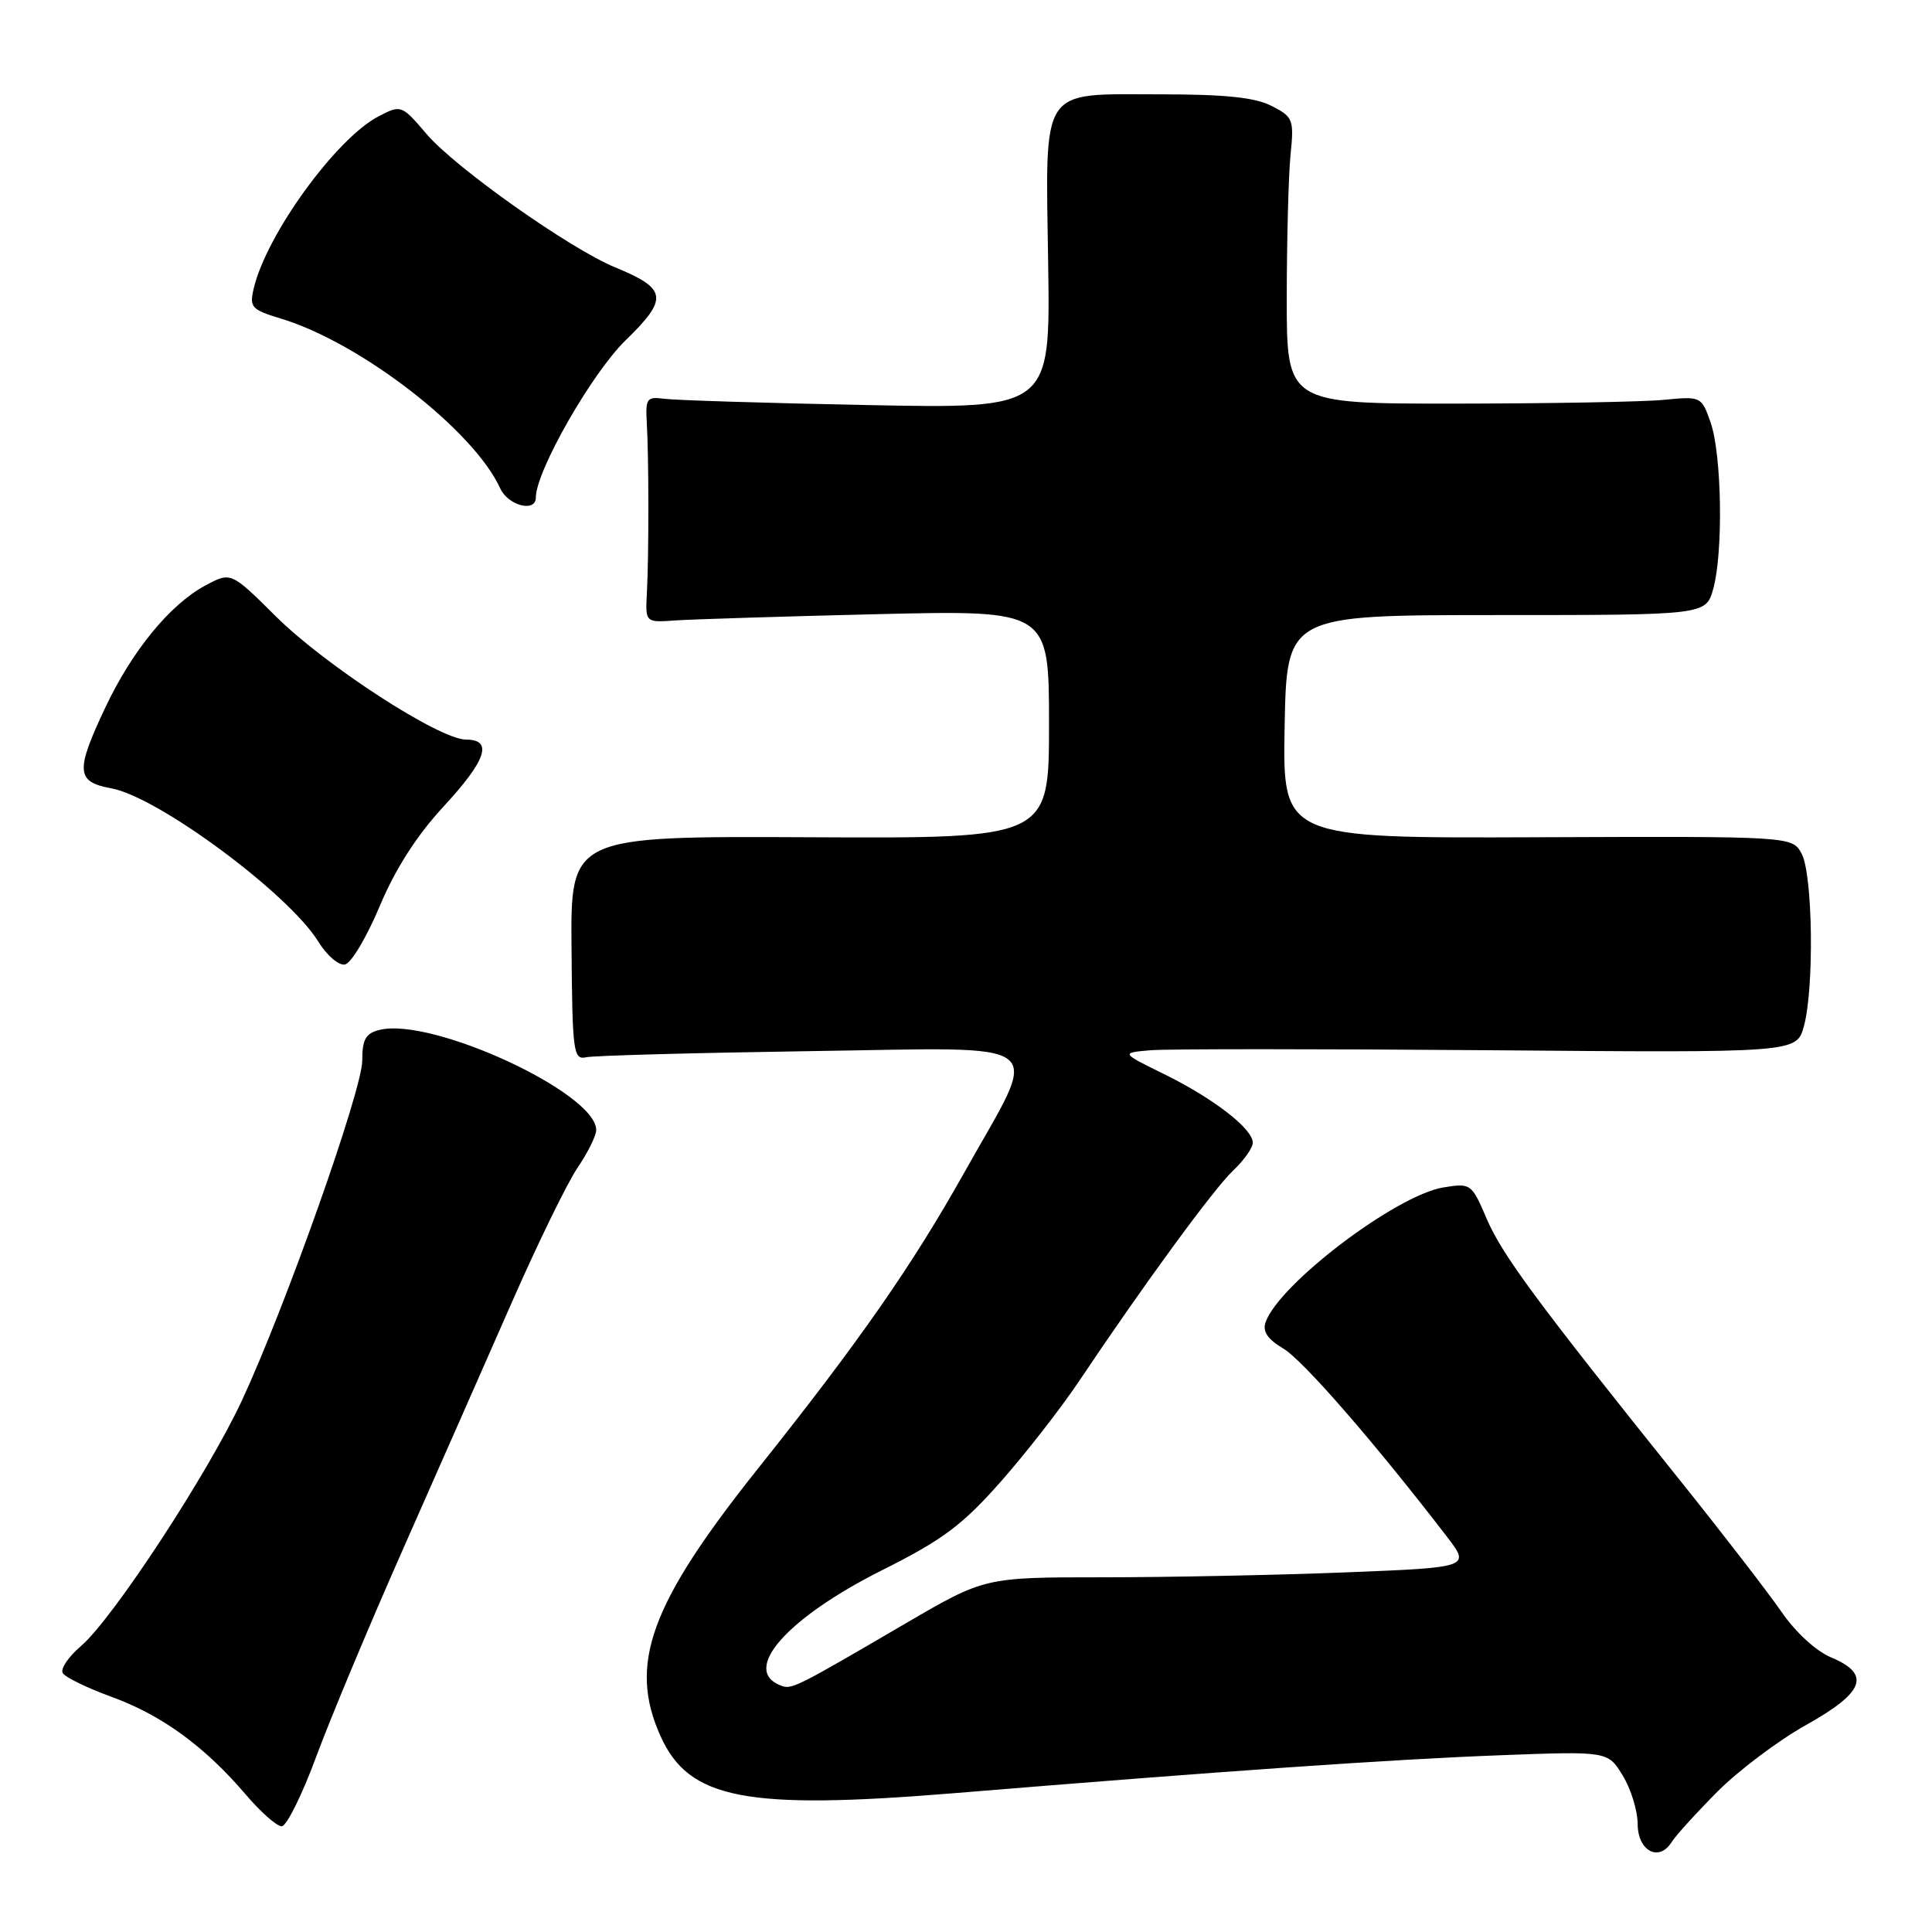 <?xml version="1.0" encoding="UTF-8" standalone="no"?>
<!DOCTYPE svg PUBLIC "-//W3C//DTD SVG 1.1//EN" "http://www.w3.org/Graphics/SVG/1.1/DTD/svg11.dtd" >
<svg xmlns="http://www.w3.org/2000/svg" xmlns:xlink="http://www.w3.org/1999/xlink" version="1.1" viewBox="0 0 256 256">
 <g >
 <path fill="currentColor"
d=" M 227.58 237.39 C 230.37 234.59 235.66 230.61 239.33 228.56 C 247.08 224.23 247.95 221.84 242.62 219.61 C 240.66 218.80 237.90 216.26 236.08 213.61 C 234.34 211.09 228.32 203.28 222.69 196.26 C 203.64 172.50 199.05 166.28 197.00 161.51 C 195.00 156.83 194.90 156.75 191.26 157.34 C 185.00 158.36 169.46 170.14 167.69 175.22 C 167.27 176.42 167.97 177.46 170.03 178.68 C 172.62 180.20 182.10 191.10 191.68 203.56 C 194.86 207.69 194.86 207.69 178.27 208.35 C 169.15 208.71 154.66 209.00 146.07 209.00 C 130.47 209.00 130.47 209.00 119.98 215.12 C 105.29 223.71 104.90 223.90 103.45 223.34 C 98.16 221.31 104.24 214.40 116.92 208.04 C 124.93 204.02 127.50 202.10 132.57 196.37 C 135.91 192.59 140.60 186.57 142.99 183.00 C 151.55 170.21 160.88 157.46 163.42 155.08 C 164.84 153.74 166.00 152.09 166.00 151.41 C 166.00 149.57 160.79 145.54 154.28 142.34 C 148.50 139.50 148.50 139.50 152.50 139.16 C 154.70 138.98 174.85 138.98 197.27 139.16 C 238.04 139.50 238.04 139.50 239.02 136.00 C 240.40 131.03 240.21 115.96 238.74 113.15 C 237.50 110.81 237.50 110.81 203.72 110.94 C 169.95 111.07 169.95 111.07 170.22 96.29 C 170.50 81.50 170.50 81.50 198.27 81.50 C 226.05 81.50 226.05 81.50 227.02 78.00 C 228.35 73.19 228.15 60.25 226.67 56.00 C 225.46 52.53 225.41 52.50 220.48 52.98 C 217.74 53.25 205.38 53.47 193.00 53.48 C 170.50 53.50 170.50 53.50 170.50 39.50 C 170.51 31.80 170.73 23.27 171.00 20.54 C 171.48 15.83 171.35 15.50 168.50 14.04 C 166.30 12.91 162.36 12.50 153.78 12.50 C 137.62 12.50 138.54 11.11 138.89 35.06 C 139.17 54.16 139.17 54.16 114.84 53.67 C 101.45 53.41 89.38 53.03 88.00 52.84 C 85.71 52.53 85.52 52.80 85.70 56.00 C 85.98 60.67 85.98 73.52 85.72 78.50 C 85.50 82.50 85.50 82.50 89.50 82.21 C 91.70 82.06 103.74 81.68 116.25 81.38 C 139.00 80.84 139.00 80.84 139.00 95.97 C 139.00 111.10 139.00 111.10 107.30 110.94 C 75.60 110.79 75.60 110.79 75.73 125.64 C 75.84 139.47 75.98 140.47 77.68 140.09 C 78.68 139.87 92.04 139.51 107.37 139.28 C 139.87 138.82 137.91 137.29 127.84 155.25 C 120.87 167.69 113.92 177.67 100.51 194.50 C 86.13 212.53 83.22 220.51 87.53 230.06 C 91.30 238.42 98.80 239.87 126.50 237.60 C 161.85 234.69 184.44 233.12 198.78 232.58 C 213.05 232.04 213.05 232.04 215.02 235.27 C 216.11 237.05 216.99 239.93 217.00 241.68 C 217.00 245.26 219.81 246.77 221.50 244.09 C 222.05 243.21 224.79 240.20 227.58 237.39 Z  M 41.91 232.74 C 43.79 227.66 49.01 215.18 53.52 205.00 C 58.02 194.82 64.48 180.18 67.87 172.46 C 71.26 164.74 75.15 156.78 76.51 154.76 C 77.88 152.75 79.00 150.49 79.00 149.73 C 79.00 144.81 57.18 134.73 50.28 136.47 C 48.45 136.92 48.00 137.73 48.00 140.53 C 48.00 144.42 37.84 173.12 32.07 185.54 C 27.54 195.28 14.94 214.51 10.74 218.10 C 9.06 219.53 7.97 221.15 8.32 221.70 C 8.66 222.26 11.59 223.68 14.83 224.86 C 21.42 227.26 27.12 231.41 32.53 237.75 C 34.52 240.09 36.68 242.00 37.33 241.99 C 37.97 241.99 40.04 237.82 41.91 232.74 Z  M 50.31 120.08 C 52.38 115.15 55.20 110.74 58.71 106.94 C 64.44 100.75 65.38 98.00 61.75 98.00 C 58.24 98.00 43.15 88.22 36.55 81.67 C 30.60 75.76 30.60 75.76 27.19 77.59 C 22.52 80.11 17.52 86.21 13.97 93.72 C 9.97 102.18 10.07 103.61 14.75 104.46 C 20.91 105.57 38.22 118.38 42.15 124.73 C 43.29 126.59 44.89 127.97 45.71 127.80 C 46.53 127.64 48.60 124.16 50.31 120.08 Z  M 71.00 65.93 C 71.00 62.44 78.39 49.49 82.88 45.11 C 88.60 39.54 88.42 38.27 81.50 35.42 C 75.49 32.94 60.38 22.26 56.55 17.79 C 53.22 13.89 53.15 13.87 50.19 15.40 C 44.56 18.31 35.30 31.06 33.62 38.22 C 33.03 40.72 33.31 41.03 37.24 42.22 C 47.78 45.41 62.78 57.02 66.28 64.71 C 67.32 67.00 71.00 67.95 71.00 65.93 Z "/>
</g>
</svg>